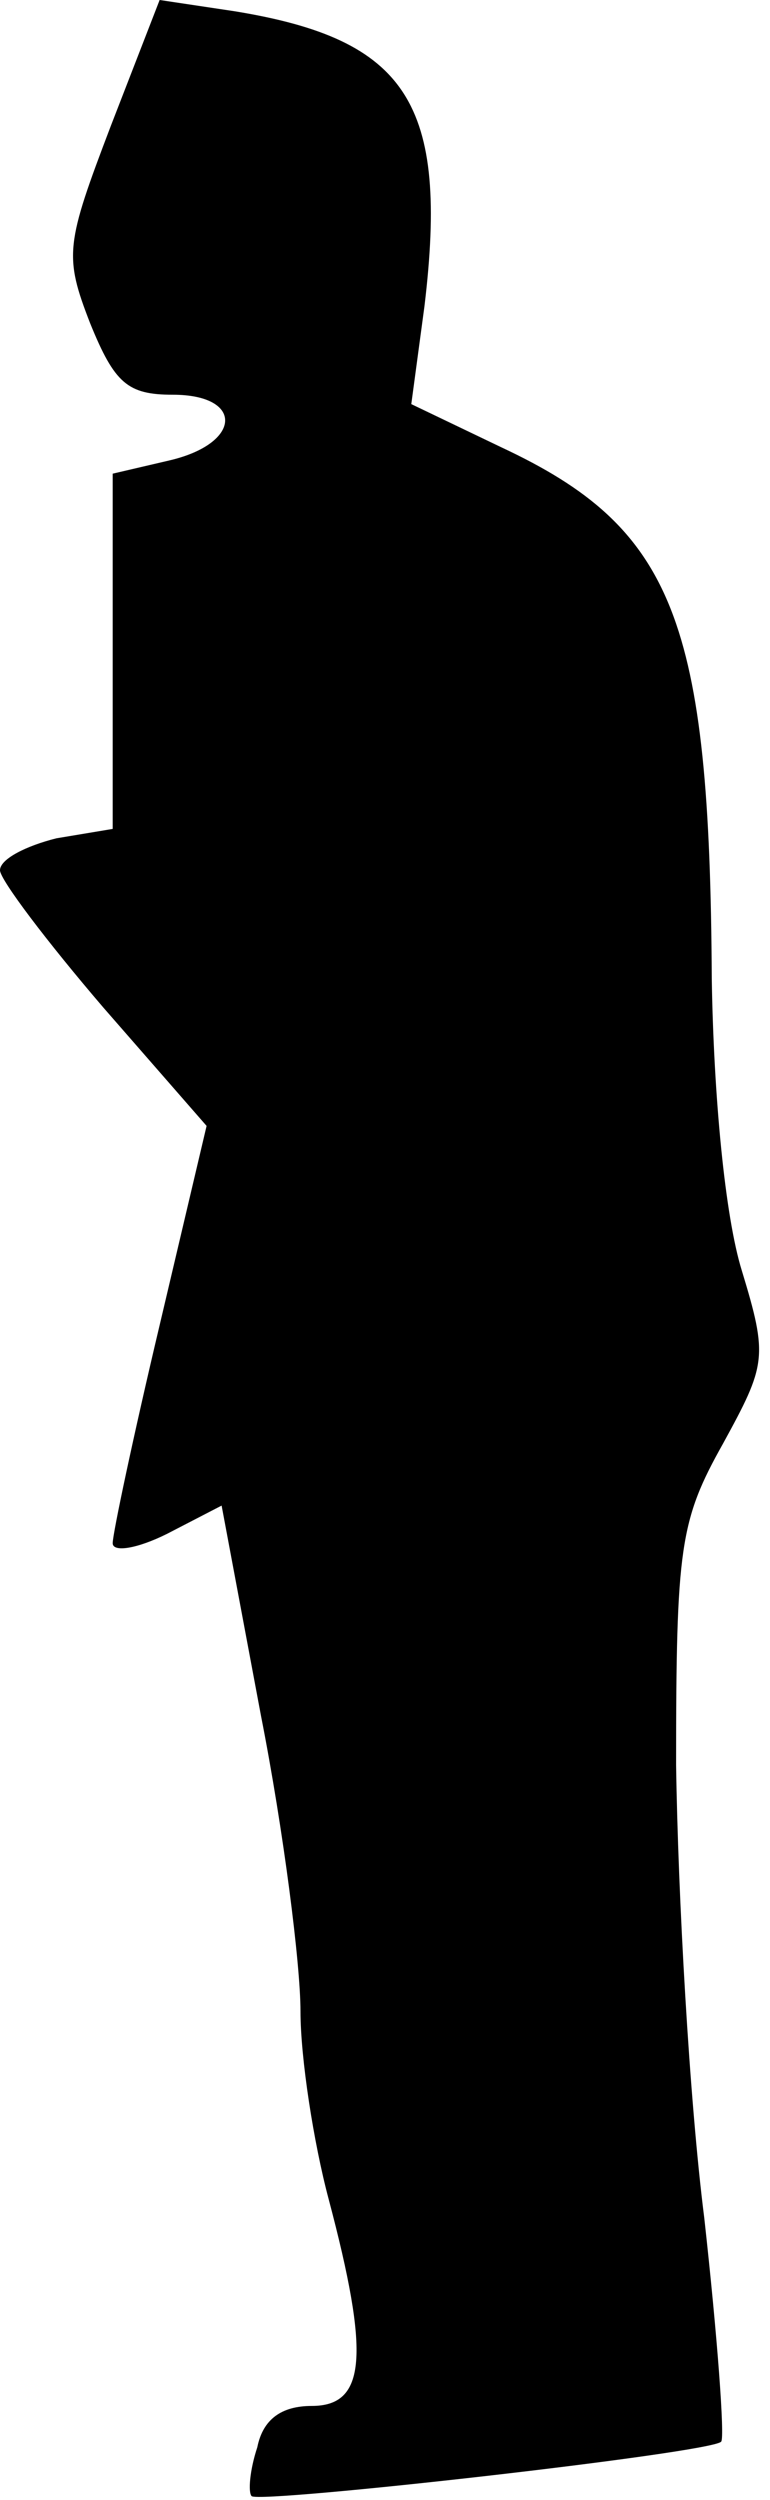 <?xml version="1.0" standalone="no"?>
<!DOCTYPE svg PUBLIC "-//W3C//DTD SVG 20010904//EN"
 "http://www.w3.org/TR/2001/REC-SVG-20010904/DTD/svg10.dtd">
<svg version="1.0" xmlns="http://www.w3.org/2000/svg"
 width="41pt" height="133pt" viewBox="0 0 41 133"
 preserveAspectRatio="xMidYMid meet">
<g transform="translate(0,133) scale(0.1,-0.1)"
fill="#000000" stroke="none">
<path fill="#000000" stroke="none" d="M59 1263 c-24 -63 -25 -69 -11 -105 13
-32 20 -38 44 -38 38 0 37 -26 -2 -35 l-30 -7 0 -94 0 -95 -30 -5 c-16 -4 -30
-11 -30 -17 0 -5 25 -38 55 -73 l55 -63 -25 -106 c-14 -59 -25 -111 -25 -116
0 -5 13 -3 29 5 l29 15 21 -112 c12 -61 21 -132 21 -157 0 -25 7 -70 15 -100
22 -83 20 -110 -9 -110 -16 0 -26 -7 -29 -22 -4 -12 -5 -24 -3 -26 5 -4 245
23 250 29 2 2 -2 56 -9 119 -8 63 -14 172 -15 241 0 116 2 130 25 171 23 42
24 46 10 92 -9 29 -15 93 -16 155 -1 191 -20 240 -112 283 l-48 23 7 52 c13
108 -9 142 -101 157 l-40 6 -26 -67z"/>
</g>
</svg>
